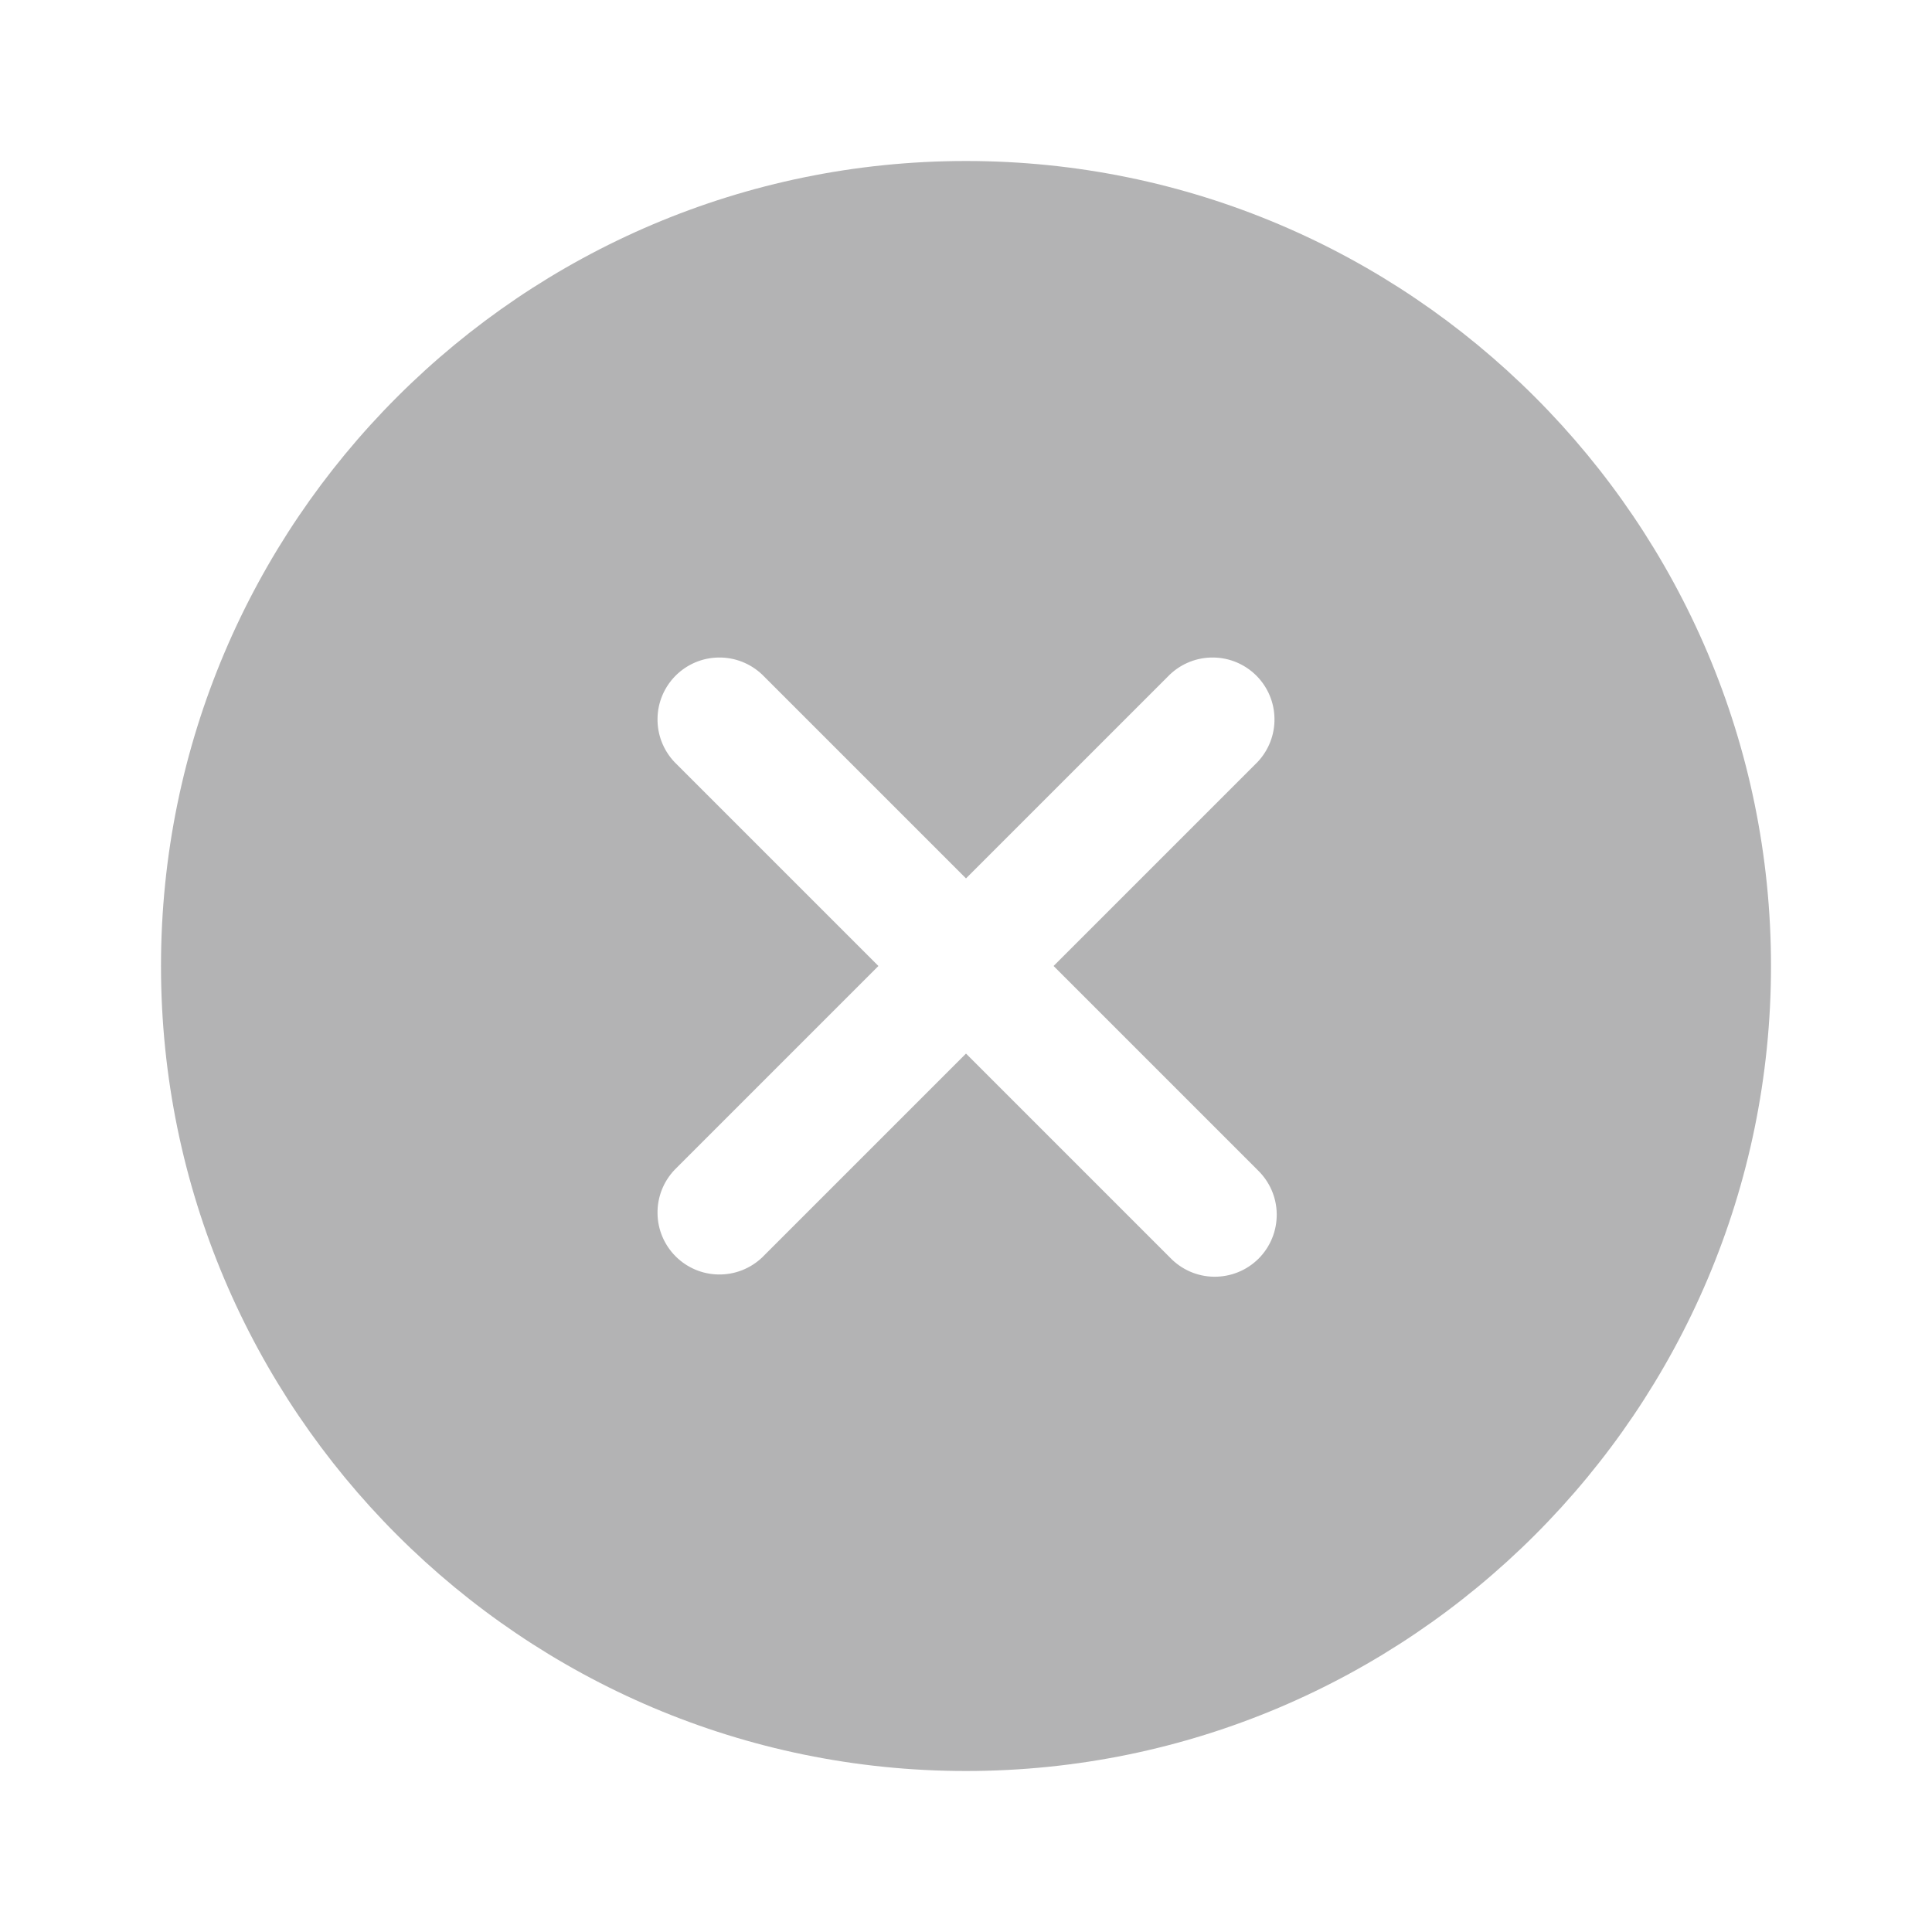 <svg width="24" height="24" viewBox="0 0 24 24" fill="none" xmlns="http://www.w3.org/2000/svg">
    <path
        d="M12 2C6.486 2 2 6.486 2 12C2 17.514 6.486 22 12 22C17.514 22 22 17.514 22 12C22 6.486 17.514 2 12 2ZM15.621 14.533C15.695 14.604 15.755 14.689 15.796 14.783C15.837 14.877 15.859 14.978 15.86 15.081C15.861 15.184 15.842 15.286 15.803 15.381C15.765 15.476 15.707 15.562 15.635 15.635C15.562 15.707 15.476 15.765 15.381 15.803C15.286 15.842 15.184 15.861 15.081 15.86C14.978 15.859 14.877 15.837 14.783 15.796C14.689 15.755 14.604 15.695 14.533 15.621L12 13.088L9.467 15.621C9.321 15.759 9.128 15.835 8.927 15.832C8.727 15.83 8.535 15.749 8.393 15.607C8.251 15.465 8.17 15.273 8.168 15.073C8.165 14.872 8.241 14.679 8.379 14.533L10.912 12L8.379 9.467C8.241 9.321 8.165 9.128 8.168 8.927C8.17 8.727 8.251 8.535 8.393 8.393C8.535 8.251 8.727 8.17 8.927 8.168C9.128 8.165 9.321 8.241 9.467 8.379L12 10.912L14.533 8.379C14.679 8.241 14.872 8.165 15.073 8.168C15.273 8.17 15.465 8.251 15.607 8.393C15.749 8.535 15.83 8.727 15.832 8.927C15.835 9.128 15.759 9.321 15.621 9.467L13.088 12L15.621 14.533Z"
        fill="#B3B3B4" />
</svg>